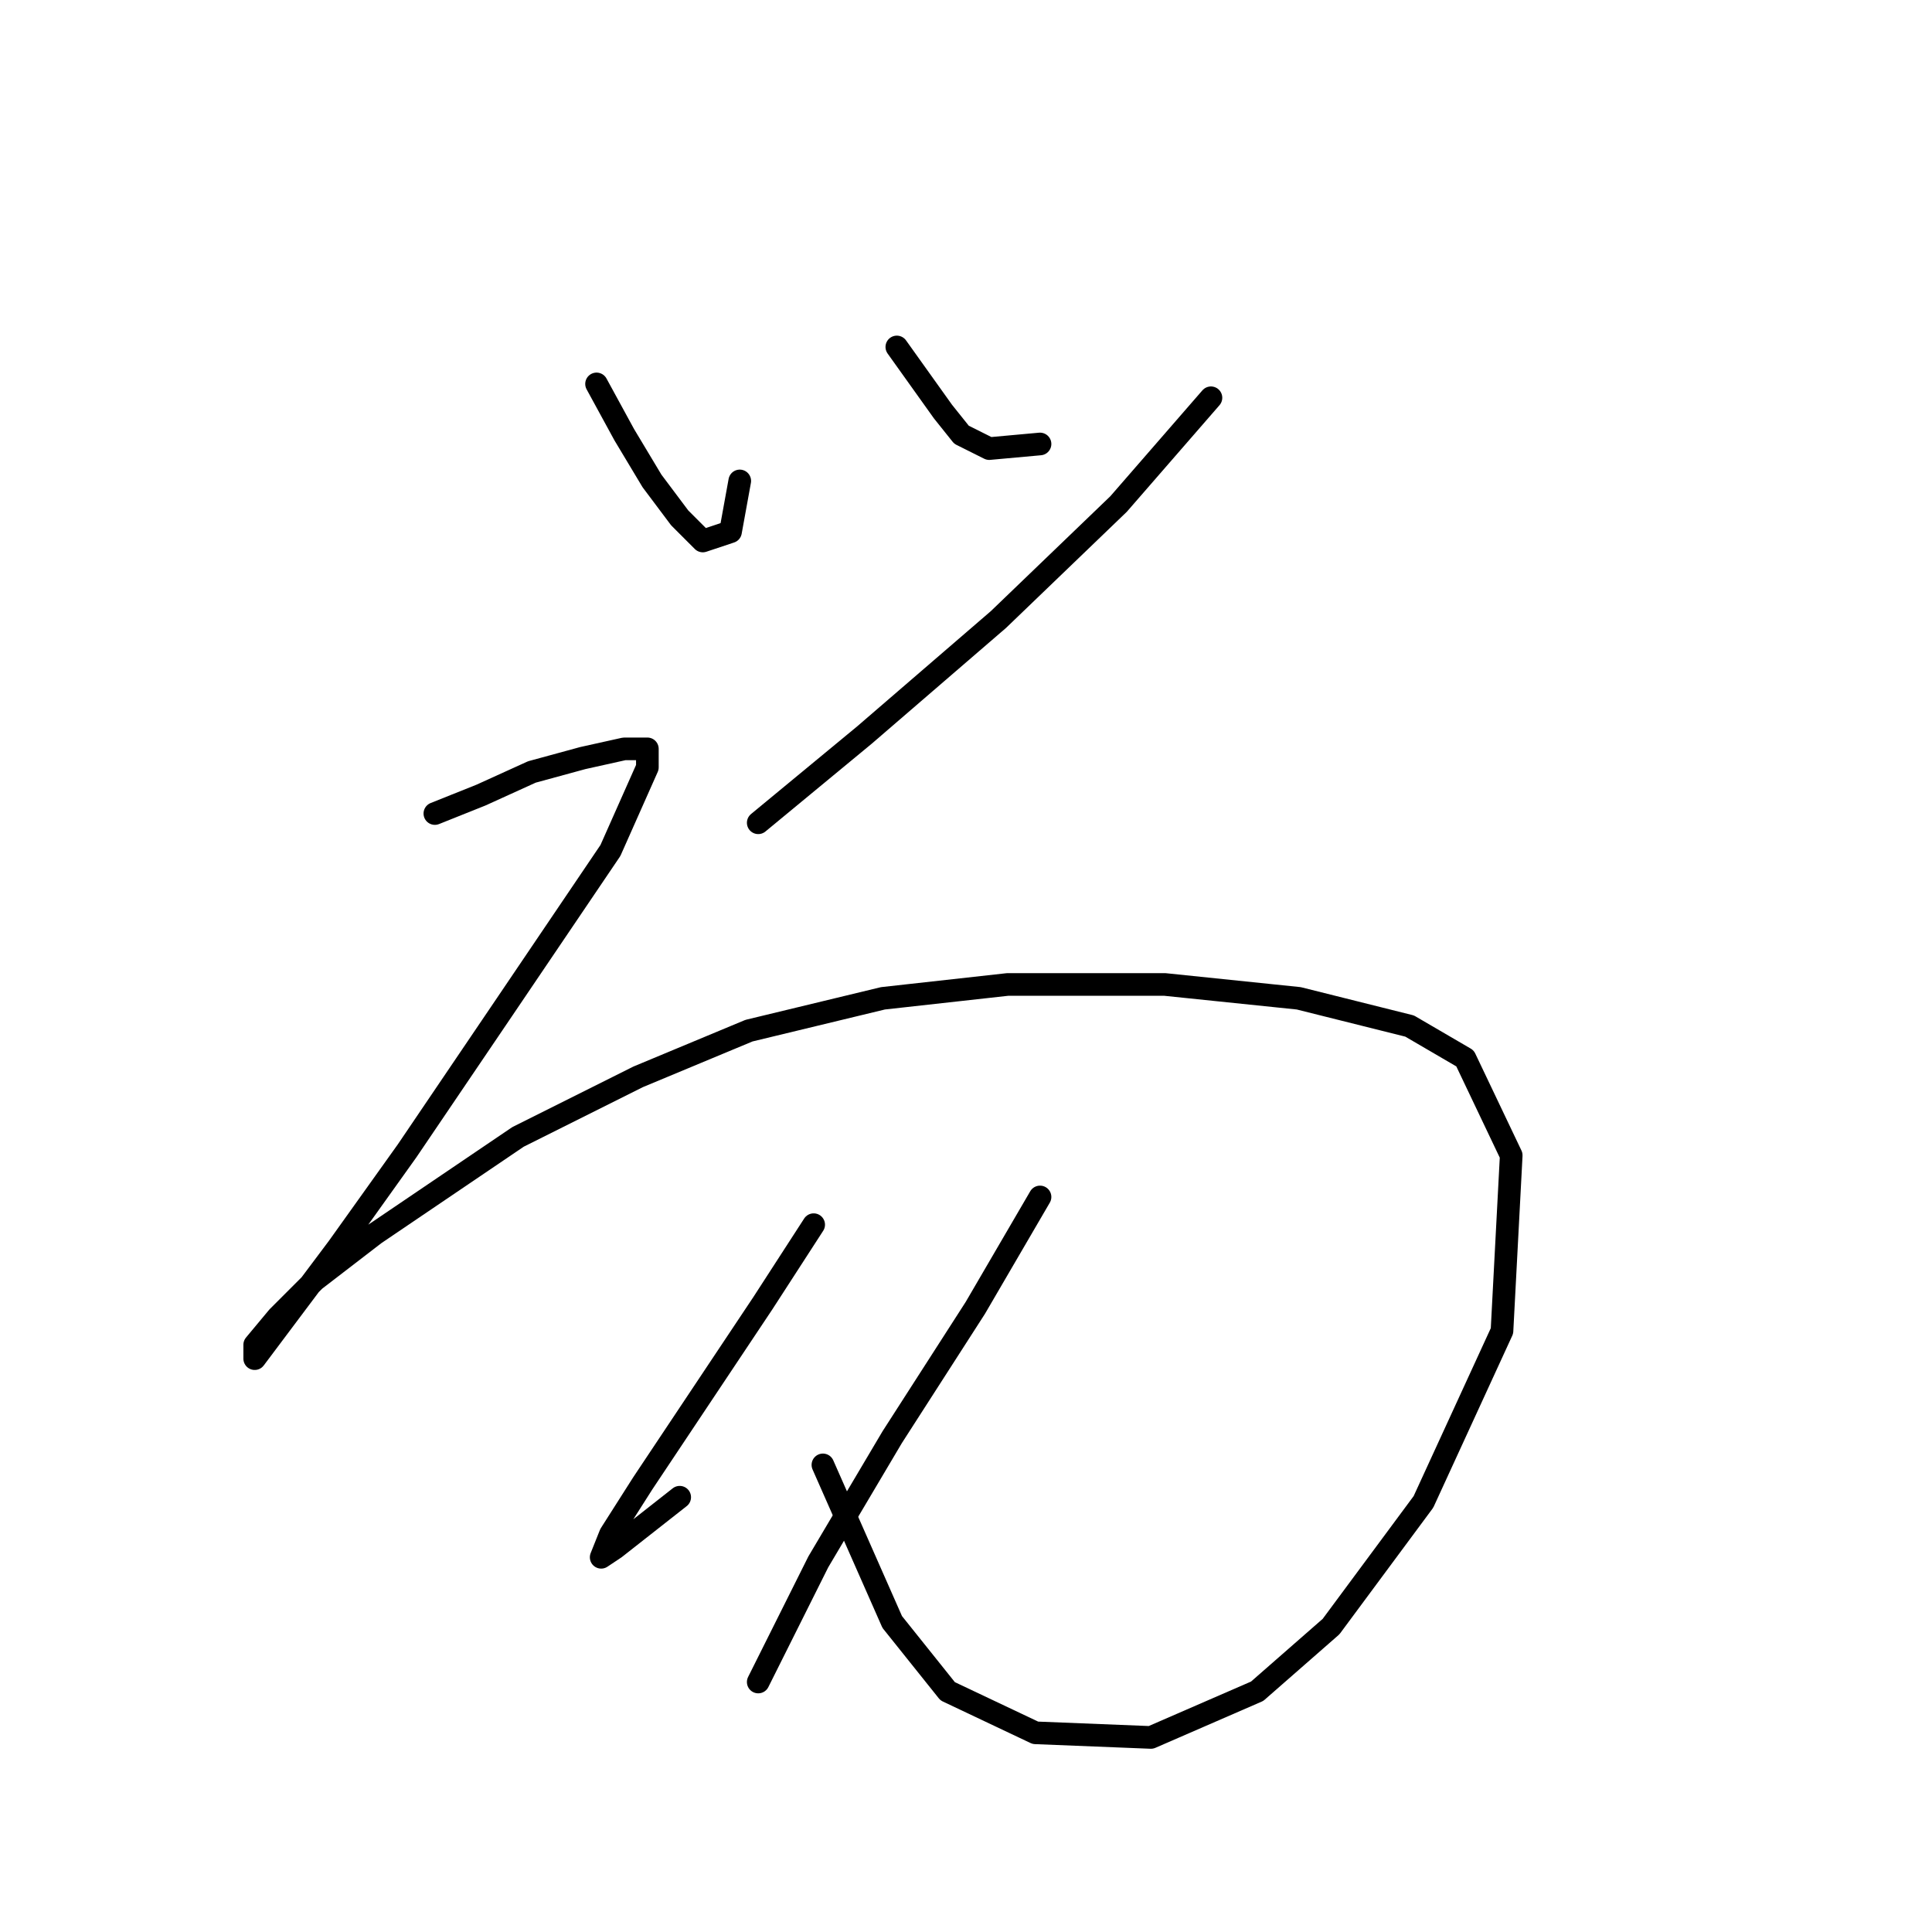 <?xml version="1.0" standalone="no"?>
    <svg width="256" height="256" xmlns="http://www.w3.org/2000/svg" version="1.1">
    <polyline stroke="black" stroke-width="3" stroke-linecap="round" fill="transparent" stroke-linejoin="round" points="79.046 50.871 82.719 57.604 86.392 63.726 90.064 68.622 93.125 71.683 96.798 70.459 98.022 63.726 98.022 63.726 " />
        <polyline stroke="black" stroke-width="3" stroke-linecap="round" fill="transparent" stroke-linejoin="round" points="118.834 45.974 121.894 50.259 124.955 54.544 127.403 57.604 131.076 59.441 137.809 58.829 137.809 58.829 " />
        <polyline stroke="black" stroke-width="3" stroke-linecap="round" fill="transparent" stroke-linejoin="round" points="160.457 52.707 148.215 66.786 132.3 82.089 114.549 97.392 100.47 109.022 100.47 109.022 " />
        <polyline stroke="black" stroke-width="3" stroke-linecap="round" fill="transparent" stroke-linejoin="round" points="57.622 107.798 63.744 105.349 70.477 102.289 77.21 100.452 82.719 99.228 85.78 99.228 85.78 101.677 80.883 112.695 66.804 133.506 53.95 152.482 44.768 165.336 39.259 172.682 35.586 177.579 33.75 180.027 33.75 180.027 33.75 178.191 36.811 174.518 41.707 169.621 49.665 163.5 68.64 150.646 84.555 142.688 99.246 136.567 116.997 132.282 133.524 130.446 154.336 130.446 172.088 132.282 186.778 135.955 194.124 140.24 200.245 153.094 199.021 176.354 188.615 199.003 176.372 215.53 166.579 224.099 152.5 230.22 137.197 229.608 125.567 224.099 118.222 214.918 109.04 194.106 109.04 194.106 " />
        <polyline stroke="black" stroke-width="3" stroke-linecap="round" fill="transparent" stroke-linejoin="round" points="107.816 162.276 101.082 172.682 92.513 185.536 85.168 196.554 80.883 203.287 79.659 206.348 81.495 205.124 90.064 198.39 90.064 198.39 " />
        <polyline stroke="black" stroke-width="3" stroke-linecap="round" fill="transparent" stroke-linejoin="round" points="137.809 158.603 129.24 173.294 118.222 190.433 108.428 206.96 100.47 222.875 100.47 222.875 " />
        </svg>